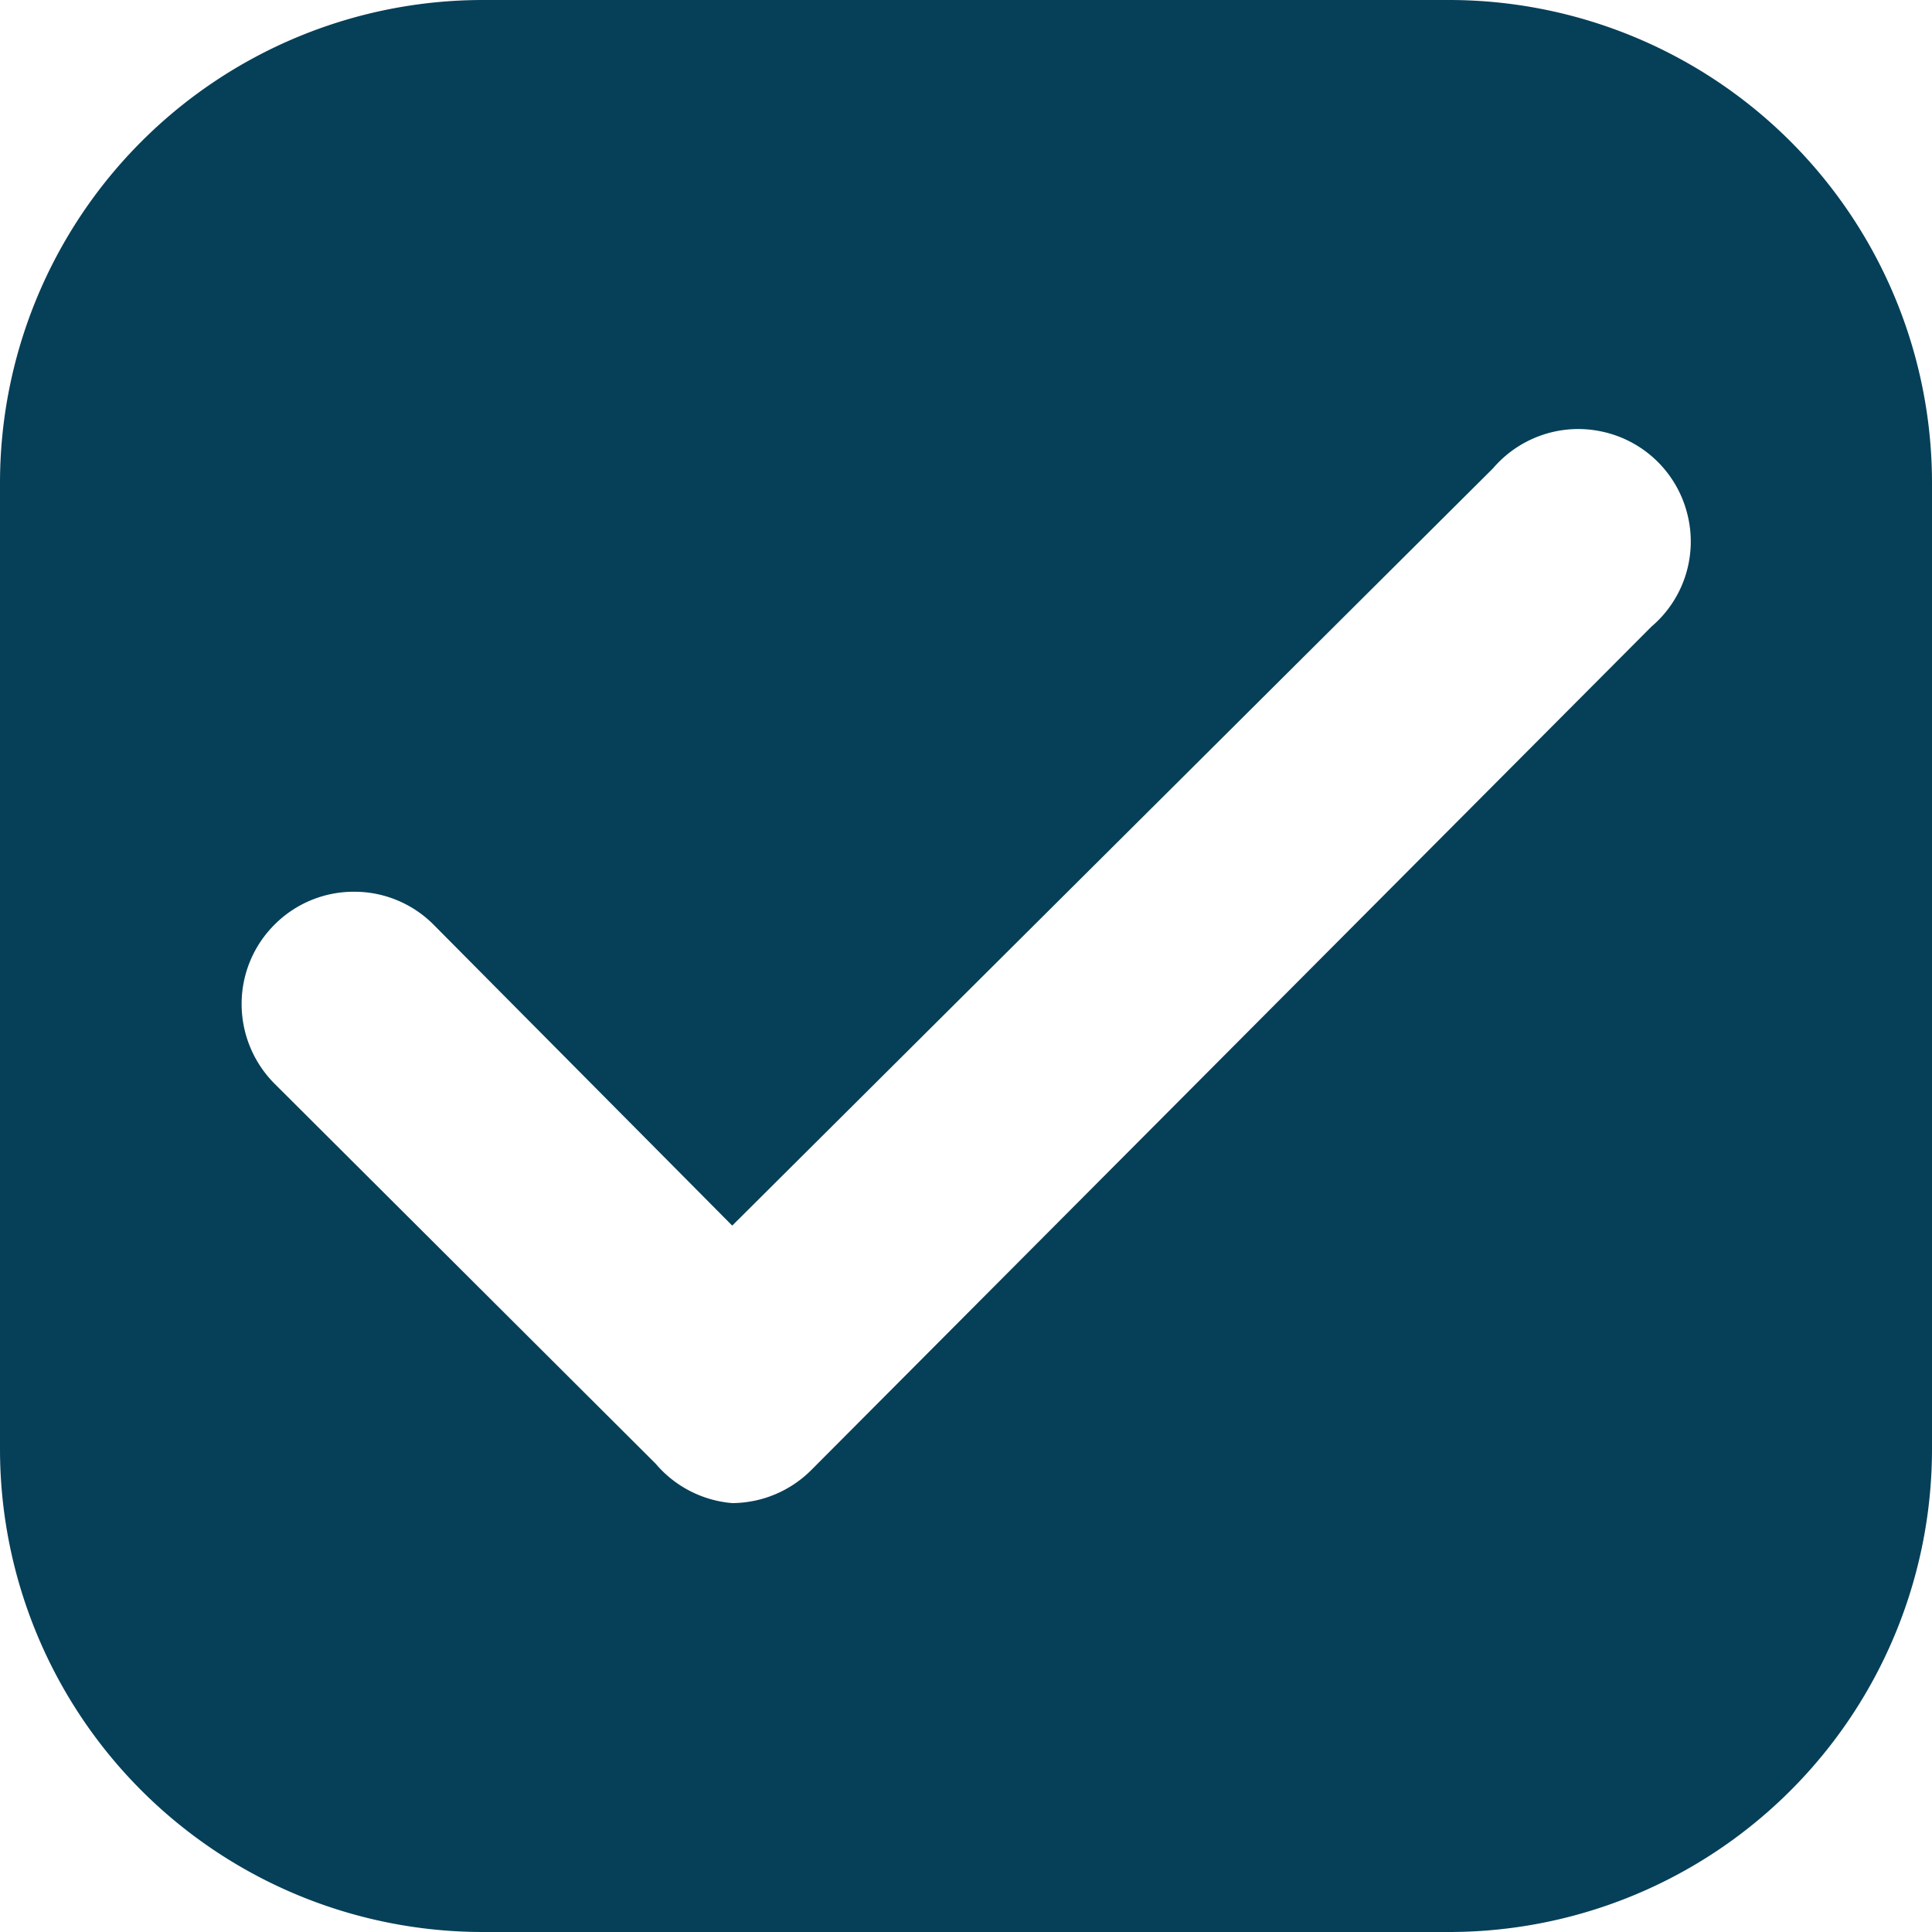 <svg xmlns="http://www.w3.org/2000/svg" width="16" height="16" viewBox="0 0 16 16">
  <defs>
    <style>
      .cls-1 {
        fill: #063f58;
      }
    </style>
  </defs>
  <path id="checkbox_on" class="cls-1" d="M-1736,568h-8a4,4,0,0,1-4-4v-8a4,4,0,0,1,4-4h8a4,4,0,0,1,4,4v8A4,4,0,0,1-1736,568Zm-9.068-8.615a.925.925,0,0,0-.656.27.927.927,0,0,0-.275.661.935.935,0,0,0,.275.661l3.154,3.145a.933.933,0,0,0,.633.326.933.933,0,0,0,.661-.279l6.952-6.979a.925.925,0,0,0,.3-.924.928.928,0,0,0-.688-.687.929.929,0,0,0-.217-.026.931.931,0,0,0-.707.326l-6.3,6.271-2.475-2.494A.925.925,0,0,0-1745.069,559.385Z" transform="translate(1748 -552)"/>
</svg>
